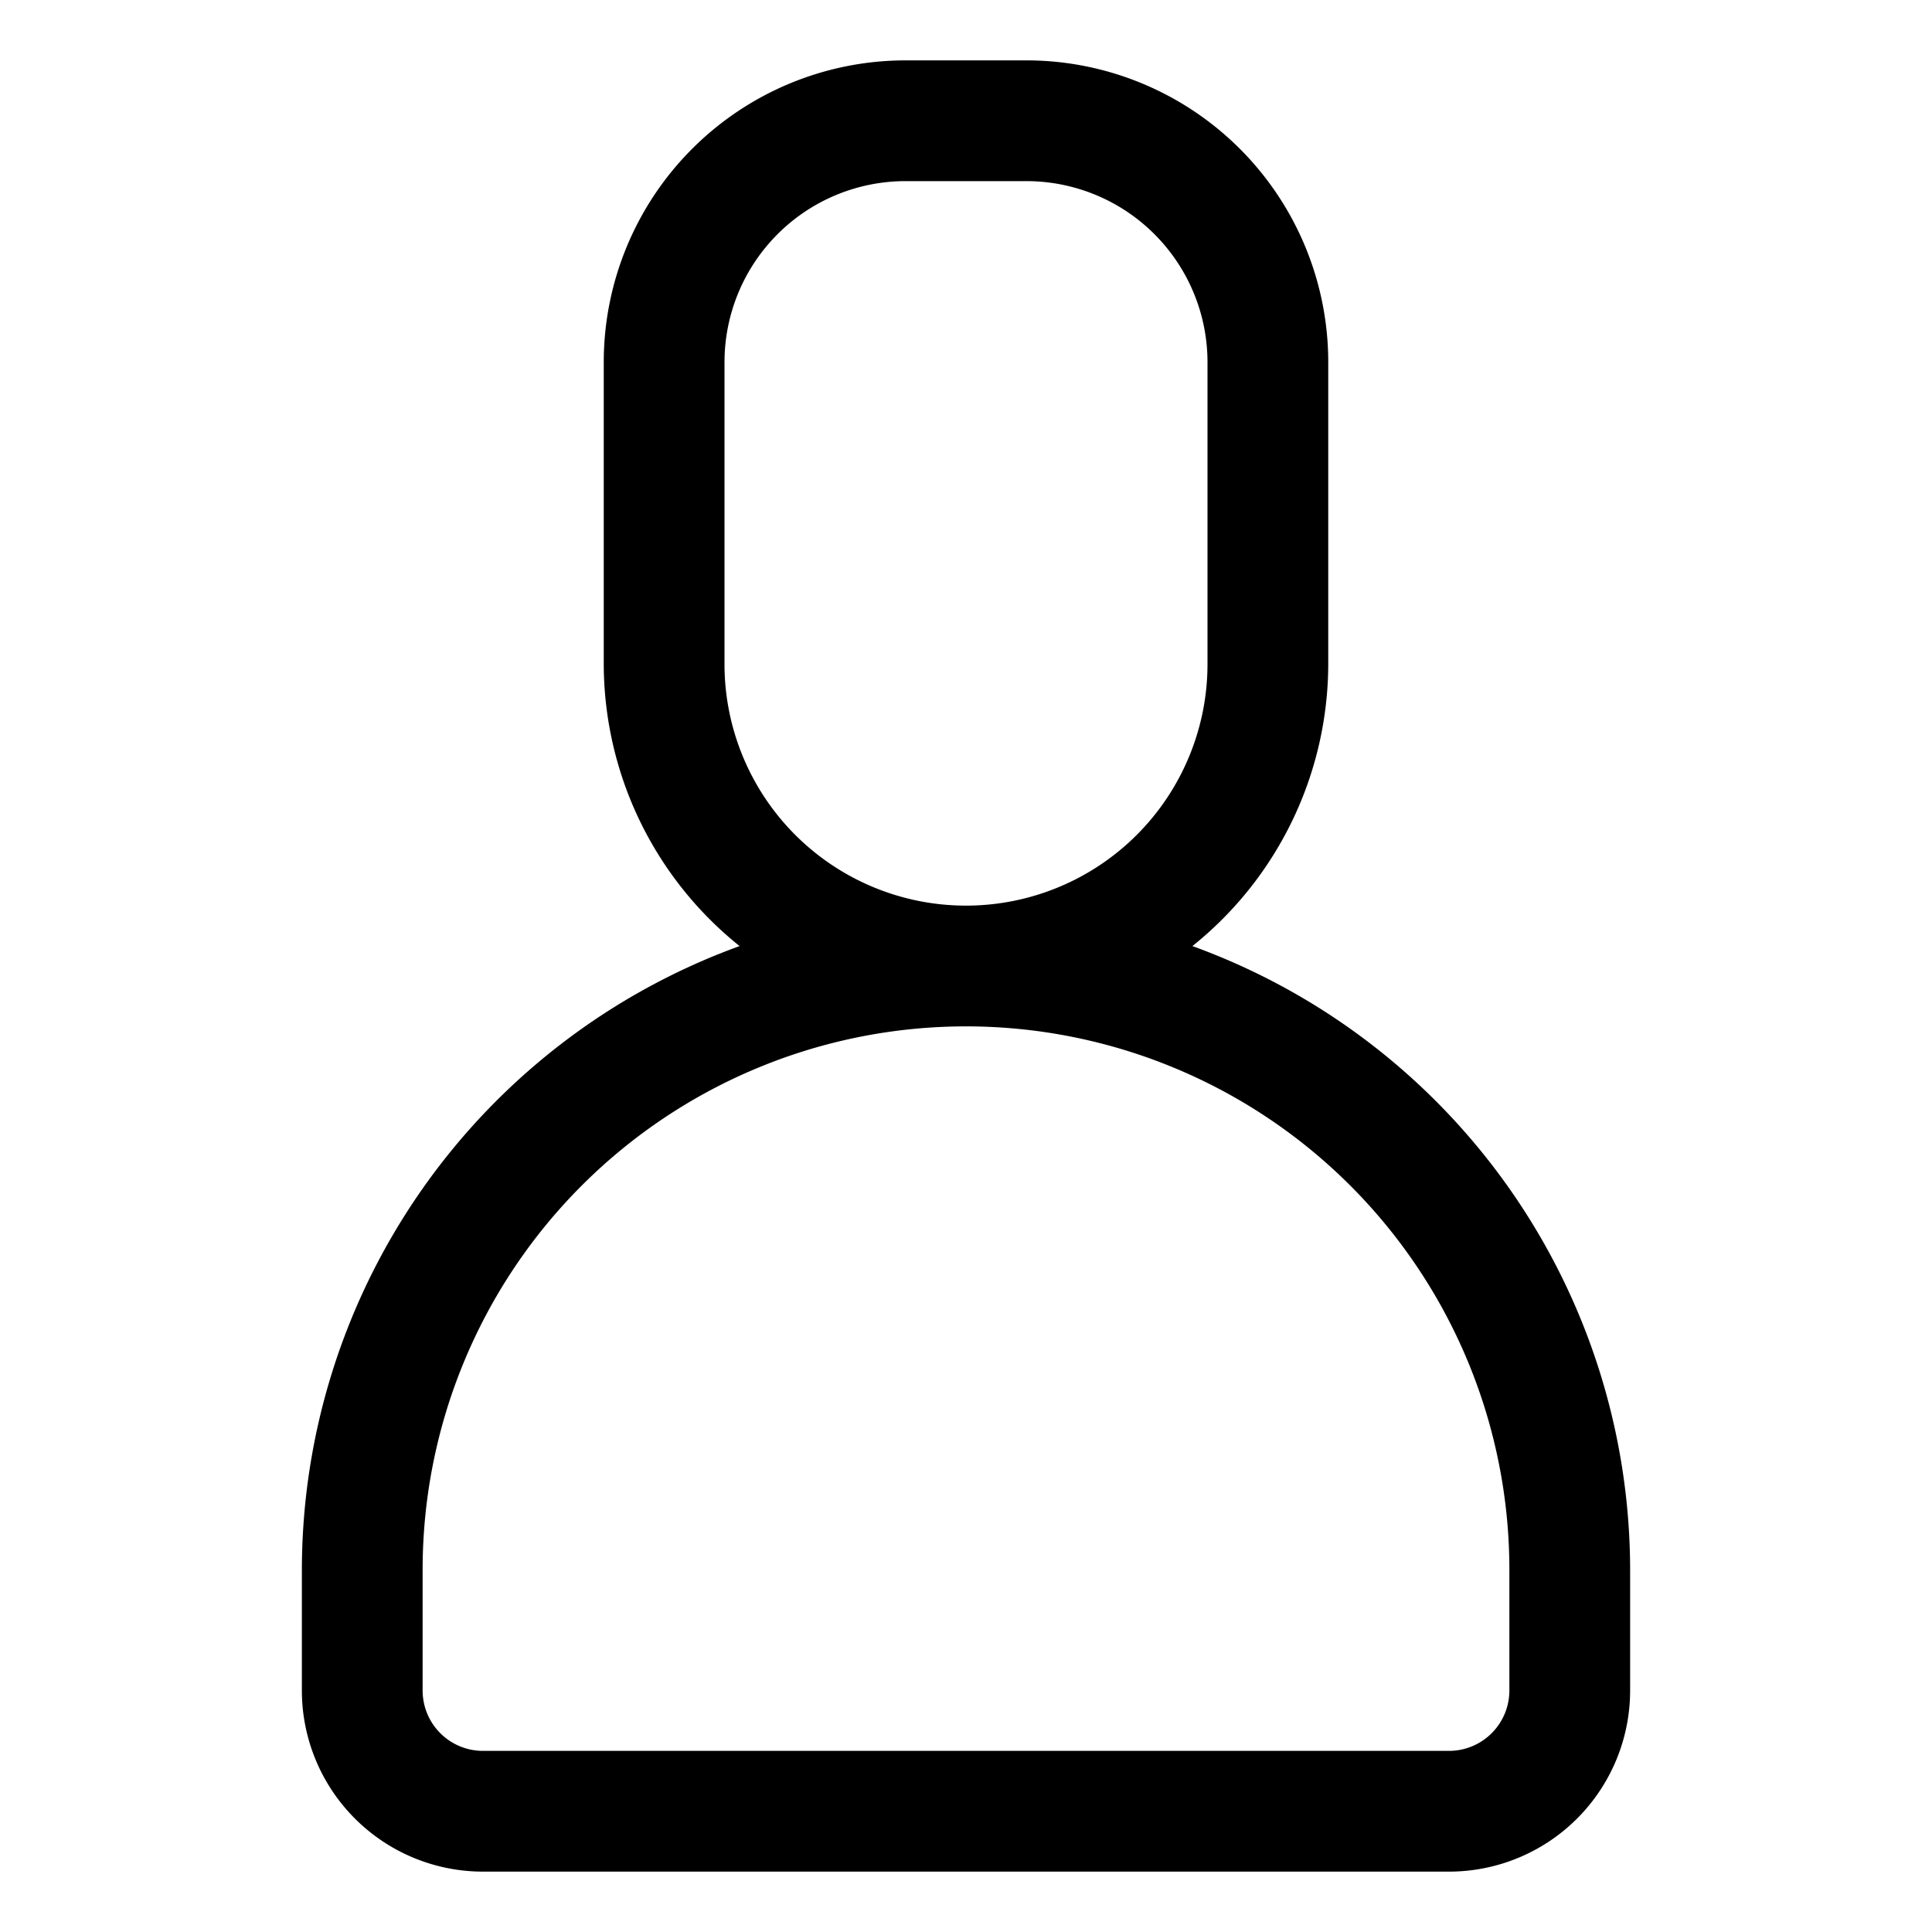 <?xml version="1.0" ?><svg viewBox="0 0 32 32" xmlns="http://www.w3.org/2000/svg"><title/><g data-name="3-User-2" id="_3-User-2"><path d="M19.75,15.67A6,6,0,0,0,22,11V6a5,5,0,0,0-5-5H15a5,5,0,0,0-5,5v5a6,6,0,0,0,2.25,4.67A11,11,0,0,0,5,26v2a3,3,0,0,0,3,3H24a3,3,0,0,0,3-3V26A11,11,0,0,0,19.75,15.67ZM12,11V6a3,3,0,0,1,3-3h2a3,3,0,0,1,3,3v5a4,4,0,0,1-8,0ZM25,28a1,1,0,0,1-1,1H8a1,1,0,0,1-1-1V26a9,9,0,0,1,18,0Z"/></g></svg>